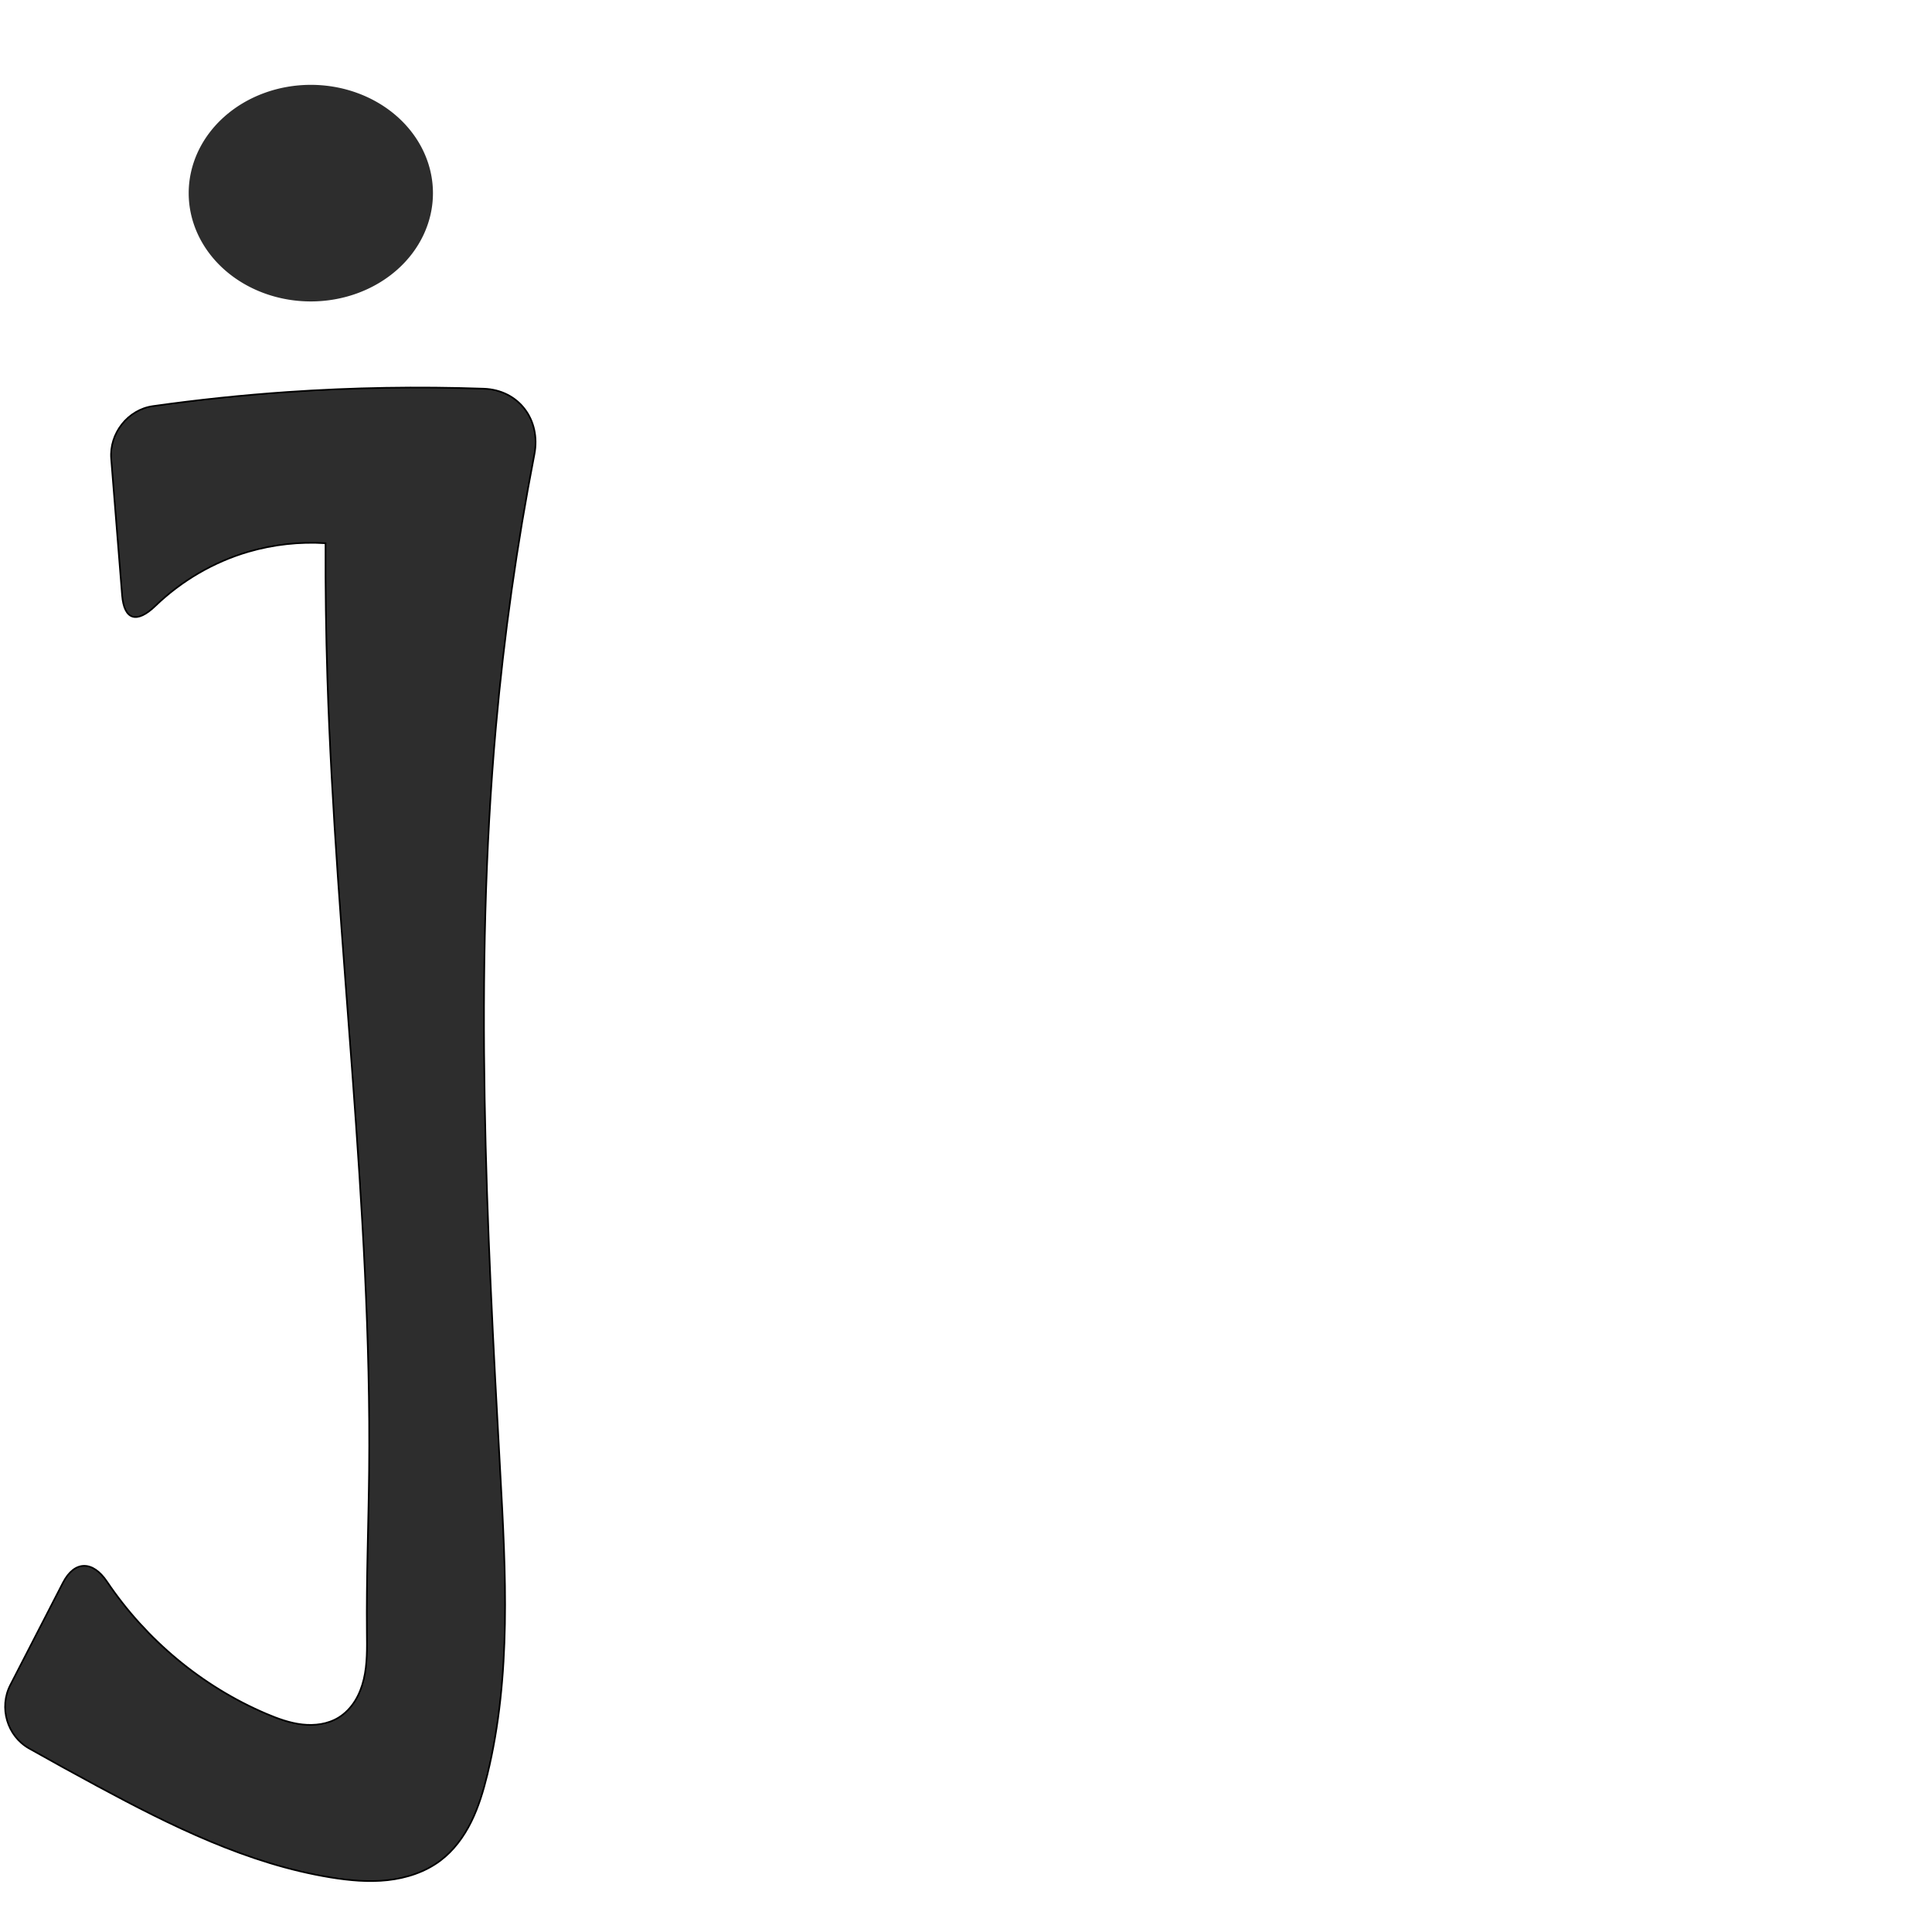 <?xml version="1.0" encoding="UTF-8" standalone="no"?>
<svg
   xmlns:dc="http://purl.org/dc/elements/1.1/"
   xmlns:cc="http://creativecommons.org/ns#"
   xmlns:rdf="http://www.w3.org/1999/02/22-rdf-syntax-ns#"
   xmlns:svg="http://www.w3.org/2000/svg"
   xmlns="http://www.w3.org/2000/svg"
   xmlns:sodipodi="http://sodipodi.sourceforge.net/DTD/sodipodi-0.dtd"
   xmlns:inkscape="http://www.inkscape.org/namespaces/inkscape"
   xml:space="preserve"
   width="1000"
   height="1000"
   version="1.1"
   style="clip-rule:evenodd;fill-rule:evenodd;image-rendering:optimizeQuality;shape-rendering:geometricPrecision;text-rendering:geometricPrecision"
   viewBox="0 0 1000 1000"
   id="svg10"
   sodipodi:docname="j.svg"
   inkscape:version="1.0.2 (e86c870879, 2021-01-15)"><sodipodi:namedview
   pagecolor="#ffffff"
   bordercolor="#666666"
   borderopacity="1"
   objecttolerance="10"
   gridtolerance="10"
   guidetolerance="10"
   inkscape:pageopacity="0"
   inkscape:pageshadow="2"
   inkscape:window-width="1920"
   inkscape:window-height="1051"
   id="namedview12"
   showgrid="false"
   inkscape:zoom="0.84890884"
   inkscape:cx="42.198403"
   inkscape:cy="275.18948"
   inkscape:window-x="0"
   inkscape:window-y="0"
   inkscape:window-maximized="1"
   inkscape:current-layer="svg10"
   showguides="true"
   inkscape:guide-bbox="true"
   inkscape:document-rotation="0"><sodipodi:guide
   position="0,1000"
   orientation="0,1"
   id="guide16"
   inkscape:label=""
   inkscape:locked="true"
   inkscape:color="rgb(0,0,255)" /><sodipodi:guide
   position="1763.312,2036.169"
   orientation="1000,0"
   id="guide18" /><sodipodi:guide
   position="0,200"
   orientation="0,1"
   id="guide20"
   inkscape:label="base"
   inkscape:locked="true"
   inkscape:color="rgb(0,0,255)" /><inkscape:grid
   type="xygrid"
   id="grid24"
   originx="-473.376"
   originy="-489.692" /><sodipodi:guide
   position="0,0"
   orientation="0,1"
   id="guide34"
   inkscape:label="bottom"
   inkscape:locked="true"
   inkscape:color="rgb(0,0,255)" /><sodipodi:guide
   position="225.051,1693.319"
   orientation="0,1"
   id="guide44"
   inkscape:label=""
   inkscape:locked="false"
   inkscape:color="rgb(0,0,255)" /><sodipodi:guide
   position="0,900"
   orientation="0,1"
   id="guide46"
   inkscape:label=""
   inkscape:locked="true"
   inkscape:color="rgb(0,0,255)" /><sodipodi:guide
   position="281.777,591.494"
   orientation="1,0"
   id="guide841"
   inkscape:label="width" />    <sodipodi:guide
   position="-483.676,799.103"
   orientation="0,-1"
   id="guide849" /></sodipodi:namedview>
 <defs
   id="defs4"><inkscape:path-effect
   effect="fillet_chamfer"
   id="path-effect852"
   is_visible="true"
   lpeversion="1"
   satellites_param="F,0,0,1,0,23.703,0,1 @ F,0,0,1,0,0,0,1 @ F,0,0,1,0,0,0,1 @ F,0,0,1,0,0,0,1 @ F,0,0,1,0,0,0,1 @ F,0,0,1,0,0,0,1 @ F,0,0,1,0,0,0,1 @ F,0,0,1,0,0,0,1 @ F,0,0,1,0,0,0,1 @ F,0,0,1,0,0,0,1 @ F,0,0,1,0,0,0,1 @ F,0,0,1,0,23.703,0,1 @ F,0,0,1,0,23.703,0,1 @ F,0,0,1,0,0,0,1 @ F,0,0,1,0,0,0,1 @ F,0,0,1,0,0,0,1 @ F,0,0,1,0,0,0,1 @ F,0,0,1,0,0,0,1 @ F,0,0,1,0,0,0,1 @ F,0,0,1,0,0,0,1 @ F,0,0,1,0,0,0,1 @ F,0,0,1,0,32.967,0,1 @ F,0,0,1,0,0,0,1 @ F,0,0,1,0,23.703,0,1"
   unit="px"
   method="auto"
   mode="F"
   radius="0"
   chamfer_steps="1"
   flexible="false"
   use_knot_distance="true"
   apply_no_radius="true"
   apply_with_radius="true"
   only_selected="true"
   hide_knots="false" /><inkscape:path-effect
   effect="fillet_chamfer"
   id="path-effect859"
   is_visible="true"
   lpeversion="1"
   satellites_param="F,0,1,1,0,27.899,0,1 @ F,0,0,1,0,0,0,1 @ F,0,1,1,0,0,0,1 @ F,0,1,1,0,0,0,1 @ F,0,1,1,0,0,0,1 @ F,0,1,1,0,0,0,1 @ F,0,0,1,0,0,0,1 @ F,0,0,1,0,0,0,1 @ F,0,0,1,0,0,0,1 @ F,0,0,1,0,0,0,1 @ F,0,1,1,0,27.899,0,1 @ F,0,1,1,0,27.899,0,1 @ F,0,0,1,0,0,0,1 @ F,0,0,1,0,0,0,1 @ F,0,0,1,0,0,0,1 @ F,0,0,1,0,0,0,1 @ F,0,0,1,0,0,0,1 @ F,0,0,1,0,0,0,1 @ F,0,1,1,0,27.899,0,1 @ F,0,0,1,0,0,0,1 @ F,0,1,1,0,27.899,0,1"
   unit="px"
   method="auto"
   mode="F"
   radius="0"
   chamfer_steps="1"
   flexible="false"
   use_knot_distance="true"
   apply_no_radius="true"
   apply_with_radius="true"
   only_selected="true"
   hide_knots="false" /><inkscape:path-effect
   effect="spiro"
   id="path-effect889"
   is_visible="true"
   lpeversion="1" /><inkscape:path-effect
   effect="spiro"
   id="path-effect849"
   is_visible="true"
   lpeversion="1" /><inkscape:path-effect
   effect="spiro"
   id="path-effect851"
   is_visible="true"
   lpeversion="1" />
  <style
   type="text/css"
   id="style2">
   <![CDATA[
    .fil0 {fill:#EF7F1A;fill-rule:nonzero}
   ]]>
  </style>
 <inkscape:path-effect
   effect="spiro"
   id="path-effect1214"
   is_visible="true"
   lpeversion="1" /><inkscape:path-effect
   effect="spiro"
   id="path-effect1195"
   is_visible="true"
   lpeversion="1" /><inkscape:path-effect
   effect="spiro"
   id="path-effect992"
   is_visible="true"
   lpeversion="1" /><inkscape:path-effect
   effect="spiro"
   id="path-effect1060"
   is_visible="true"
   lpeversion="1" /><inkscape:path-effect
   effect="spiro"
   id="path-effect1047"
   is_visible="true"
   lpeversion="1" /><inkscape:path-effect
   effect="spiro"
   id="path-effect1085"
   is_visible="true"
   lpeversion="1" /><inkscape:path-effect
   effect="spiro"
   id="path-effect1286"
   is_visible="true"
   lpeversion="1" /></defs>
 
<path
   id="path847"
   style="fill:#2d2d2d;stroke:#000000;stroke-width:0.854px;stroke-linecap:butt;stroke-linejoin:miter;stroke-opacity:1"
   d="m 80.368,313.649 c 13.527,-13.026 30.192,-22.81 48.227,-28.066 12.911,-3.762 26.479,-5.259 39.9,-4.401 -0.095,23.254 0.224,46.509 0.957,69.752 4.323,136.954 23.025,273.383 21.588,410.398 -0.292,27.86 -1.417,55.713 -1.14,83.573 0.081,8.132 0.271,16.367 -1.611,24.279 -0.941,3.956 -2.405,7.809 -4.564,11.255 -2.159,3.446 -5.031,6.478 -8.501,8.597 -5.536,3.38 -12.329,4.271 -18.773,3.54 -6.445,-0.731 -12.618,-2.98 -18.586,-5.521 C 104.521,872.86 75.561,848.674 55.355,818.614 48.058,807.757 38.573,807.585 32.583,819.225 L 5.337,872.169 c -5.99,11.64 -1.666,26.401 9.738,32.829 11.687,6.587 23.435,13.063 35.245,19.428 38.266,20.624 77.942,40.335 120.846,47.324 9.72,1.583 19.629,2.5 29.419,1.43 9.79,-1.071 19.505,-4.222 27.367,-10.153 6.885,-5.194 12.127,-12.342 15.953,-20.071 3.826,-7.729 6.3,-16.055 8.347,-24.432 12.48,-51.064 9.558,-104.463 6.655,-156.949 -7.096,-128.315 -13.602,-257.167 -2.233,-385.174 4.207,-47.373 10.86,-94.529 19.92,-141.218 3.468,-17.873 -8.061,-33.356 -26.256,-33.992 -33.797,-1.182 -67.655,-0.614 -101.393,1.704 -23.361,1.605 -46.665,4.048 -69.852,7.323 -12.962,1.831 -22.582,14.177 -21.538,27.226 l 5.649,70.647 c 1.043,13.049 7.752,14.623 17.165,5.558 z"
   sodipodi:nodetypes="cacaaaaaccaaaaaacacc"
   inkscape:path-effect="#path-effect889;#path-effect852"
   inkscape:original-d="m 65.092814,331.7182 c 0,0 39.100766,-36.69584 63.503006,-46.13456 12.47957,-4.82706 12.34105,-9.42755 39.89978,-4.40108 0.61825,34.16383 0.18703,46.51166 0.95749,69.75162 4.53898,136.91313 18.9226,273.43523 21.58788,410.39764 0.54206,27.85511 3.50082,56.10223 -1.13993,83.57339 -2.58225,15.28578 -1.86775,35.39801 -14.67655,44.13057 -10.30383,7.02476 -25.89321,2.92265 -37.35936,-1.98078 C 98.113698,870.05553 68.210093,837.5897 43.429254,798.14893 l -48.938216,95.09562 c 0,0 36.555008,22.07674 55.828073,31.18082 39.116157,18.47742 77.849069,42.55704 120.846329,47.32403 19.03417,2.11027 41.10821,2.27491 56.78634,-8.72278 13.83706,-9.70624 19.77449,-28.21888 24.30043,-44.50358 14.02168,-50.4511 5.69728,-104.59444 6.65494,-156.94904 2.34816,-128.37192 -11.61289,-257.12341 -2.23285,-385.17371 4.27452,-58.35303 -7.49568,-128.41823 26.58482,-173.50325 -27.91276,-35.14702 -89.61913,-2.60938 -134.31472,-0.002 -31.25226,1.82315 -93.278974,10.92171 -93.278974,10.92171 z" /><path
   id="path850"
   style="clip-rule:evenodd;fill:#2d2d2d;fill-rule:evenodd;stroke-width:166.126;stroke-linejoin:round;paint-order:stroke fill markers;image-rendering:optimizeQuality;shape-rendering:geometricPrecision;text-rendering:geometricPrecision"
   d="M 224.095,99.968 A 63.213,56.054 0 0 1 160.882,156.022 63.213,56.054 0 0 1 97.668,99.968 63.213,56.054 0 0 1 160.882,43.914 63.213,56.054 0 0 1 224.095,99.968 Z" /></svg>
